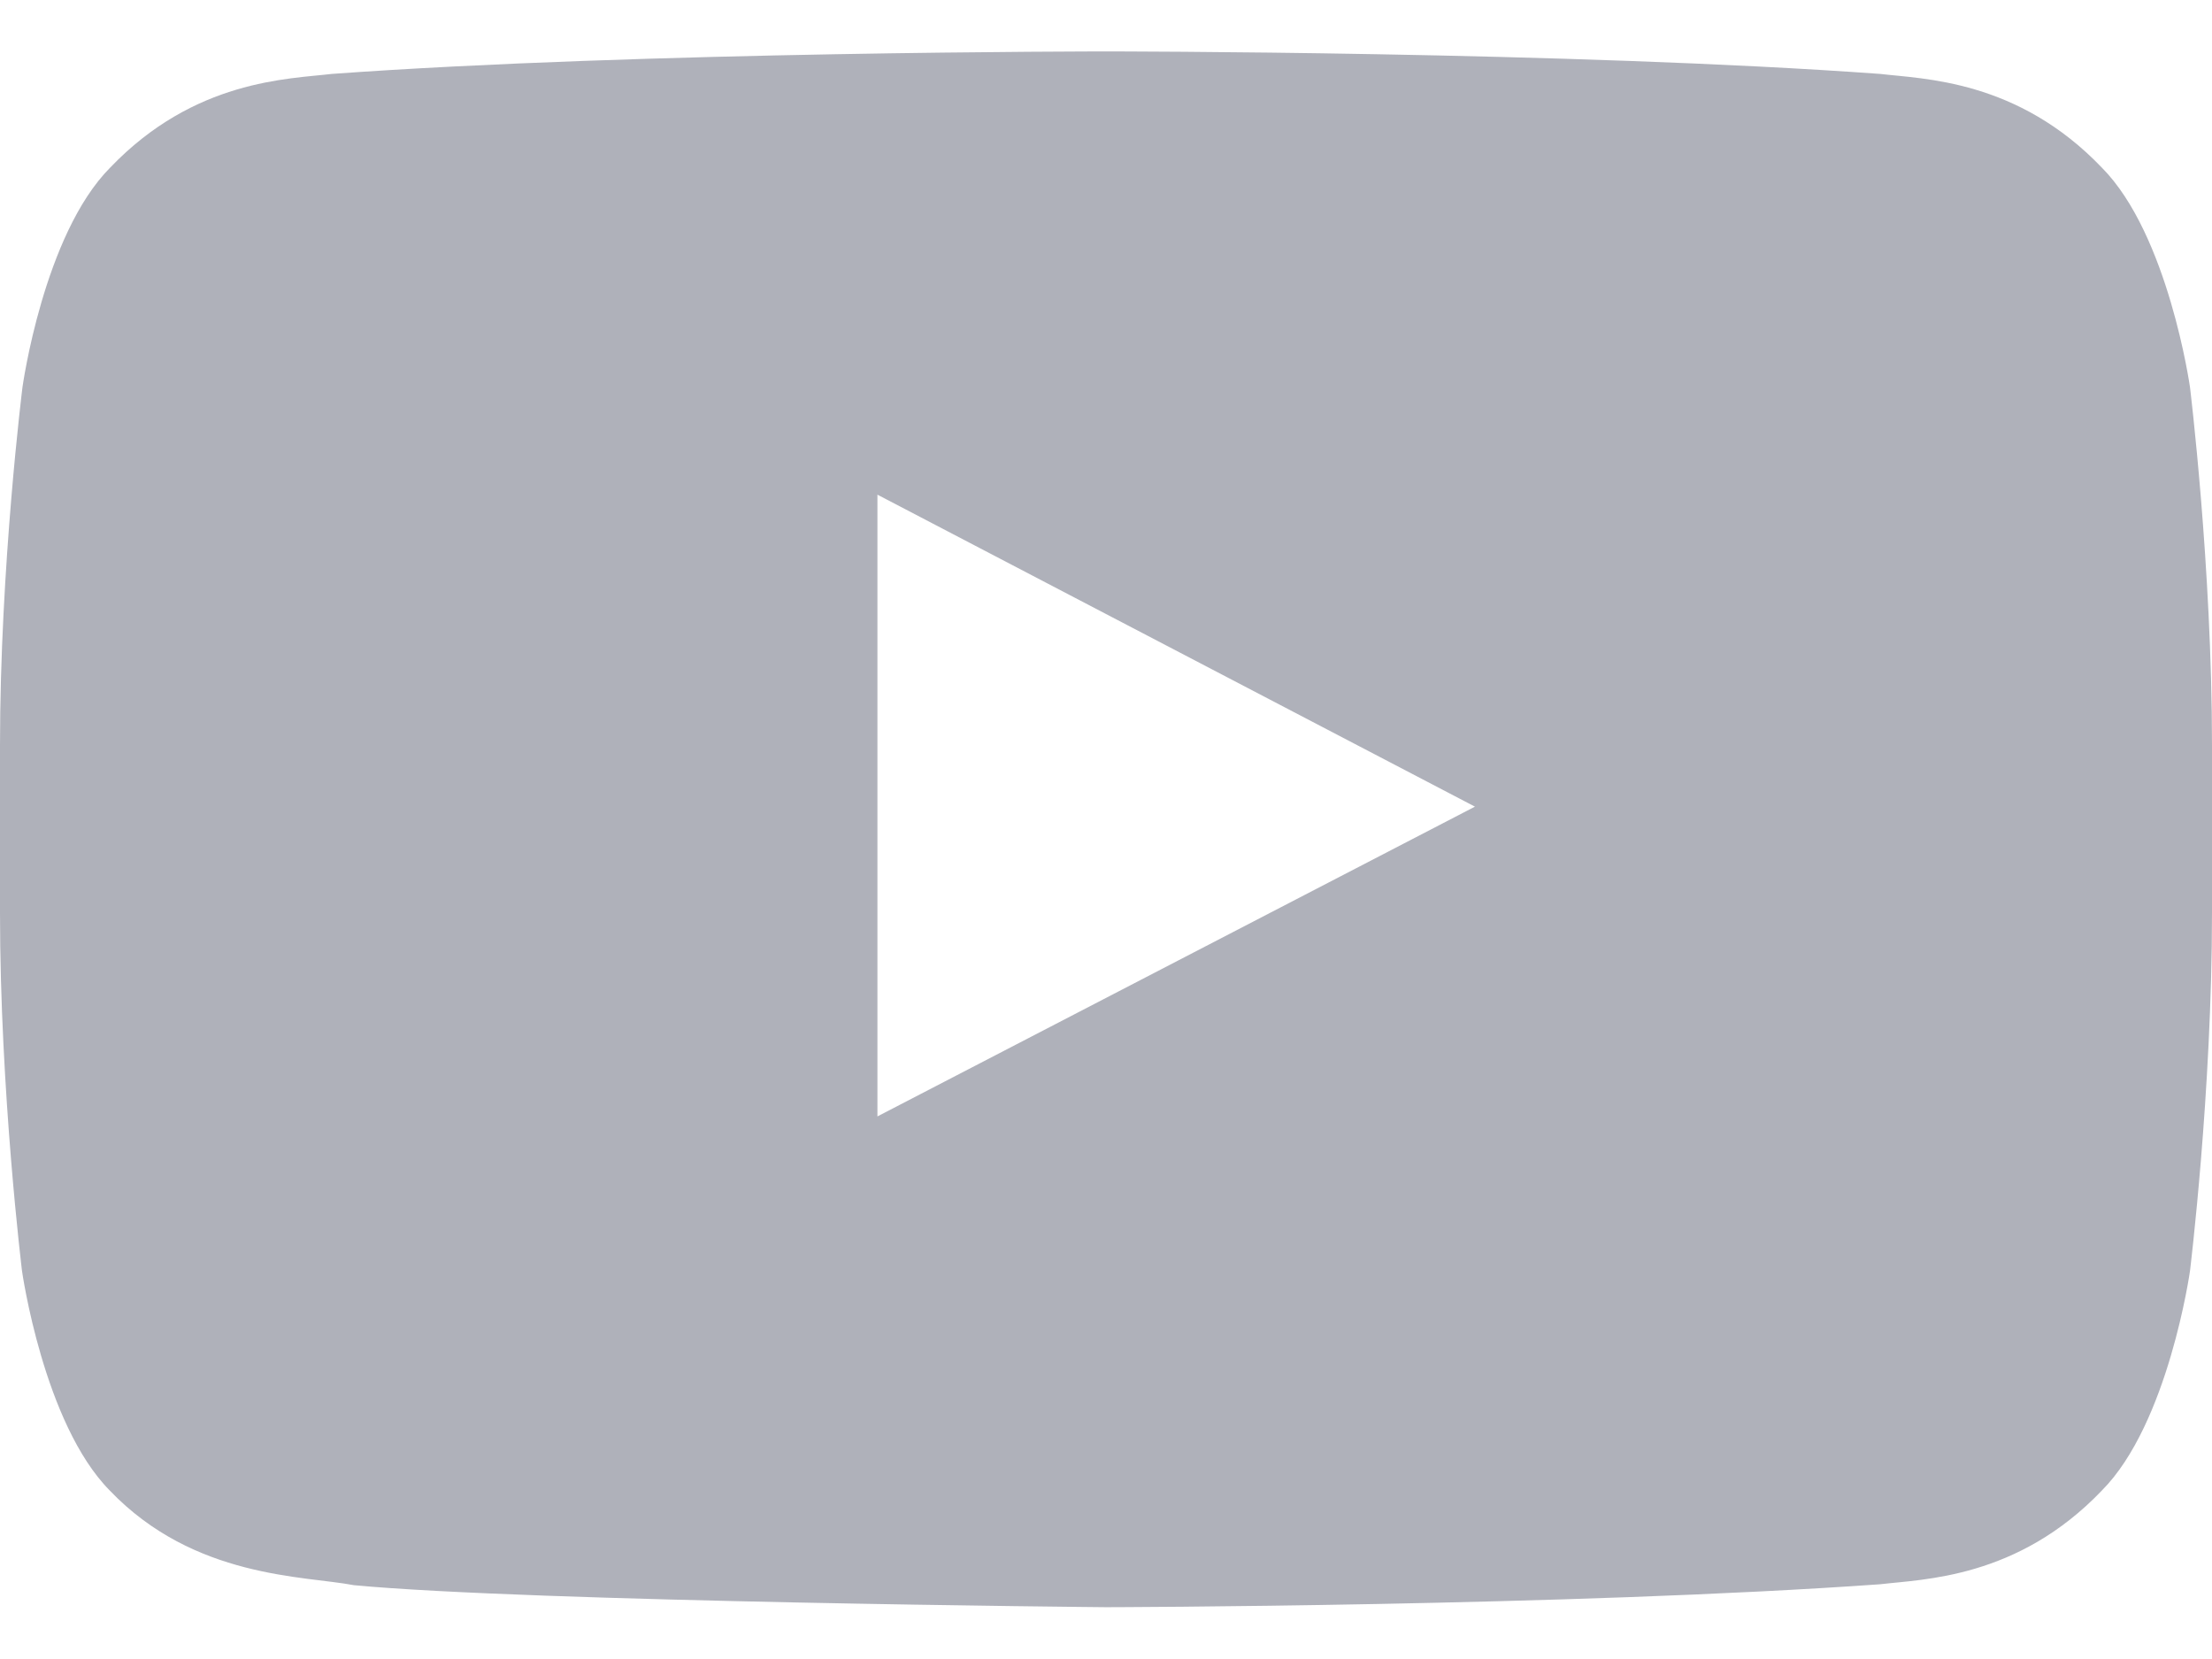 <svg width="24" height="18" viewBox="0 0 24 18" fill="none" xmlns="http://www.w3.org/2000/svg">
<path d="M23.761 4.2C23.761 4.2 23.527 2.546 22.805 1.819C21.891 0.863 20.869 0.858 20.4 0.802C17.044 0.558 12.005 0.558 12.005 0.558H11.995C11.995 0.558 6.956 0.558 3.6 0.802C3.131 0.858 2.109 0.863 1.195 1.819C0.473 2.546 0.244 4.2 0.244 4.2C0.244 4.2 0 6.146 0 8.086V9.905C0 11.846 0.239 13.791 0.239 13.791C0.239 13.791 0.473 15.446 1.191 16.172C2.105 17.128 3.305 17.096 3.839 17.199C5.761 17.381 12 17.438 12 17.438C12 17.438 17.044 17.428 20.4 17.189C20.869 17.133 21.891 17.128 22.805 16.172C23.527 15.446 23.761 13.791 23.761 13.791C23.761 13.791 24 11.85 24 9.905V8.086C24 6.146 23.761 4.2 23.761 4.2ZM9.52 12.113V5.367L16.003 8.752L9.52 12.113Z" fill="#AFB1BA"/>
</svg>
